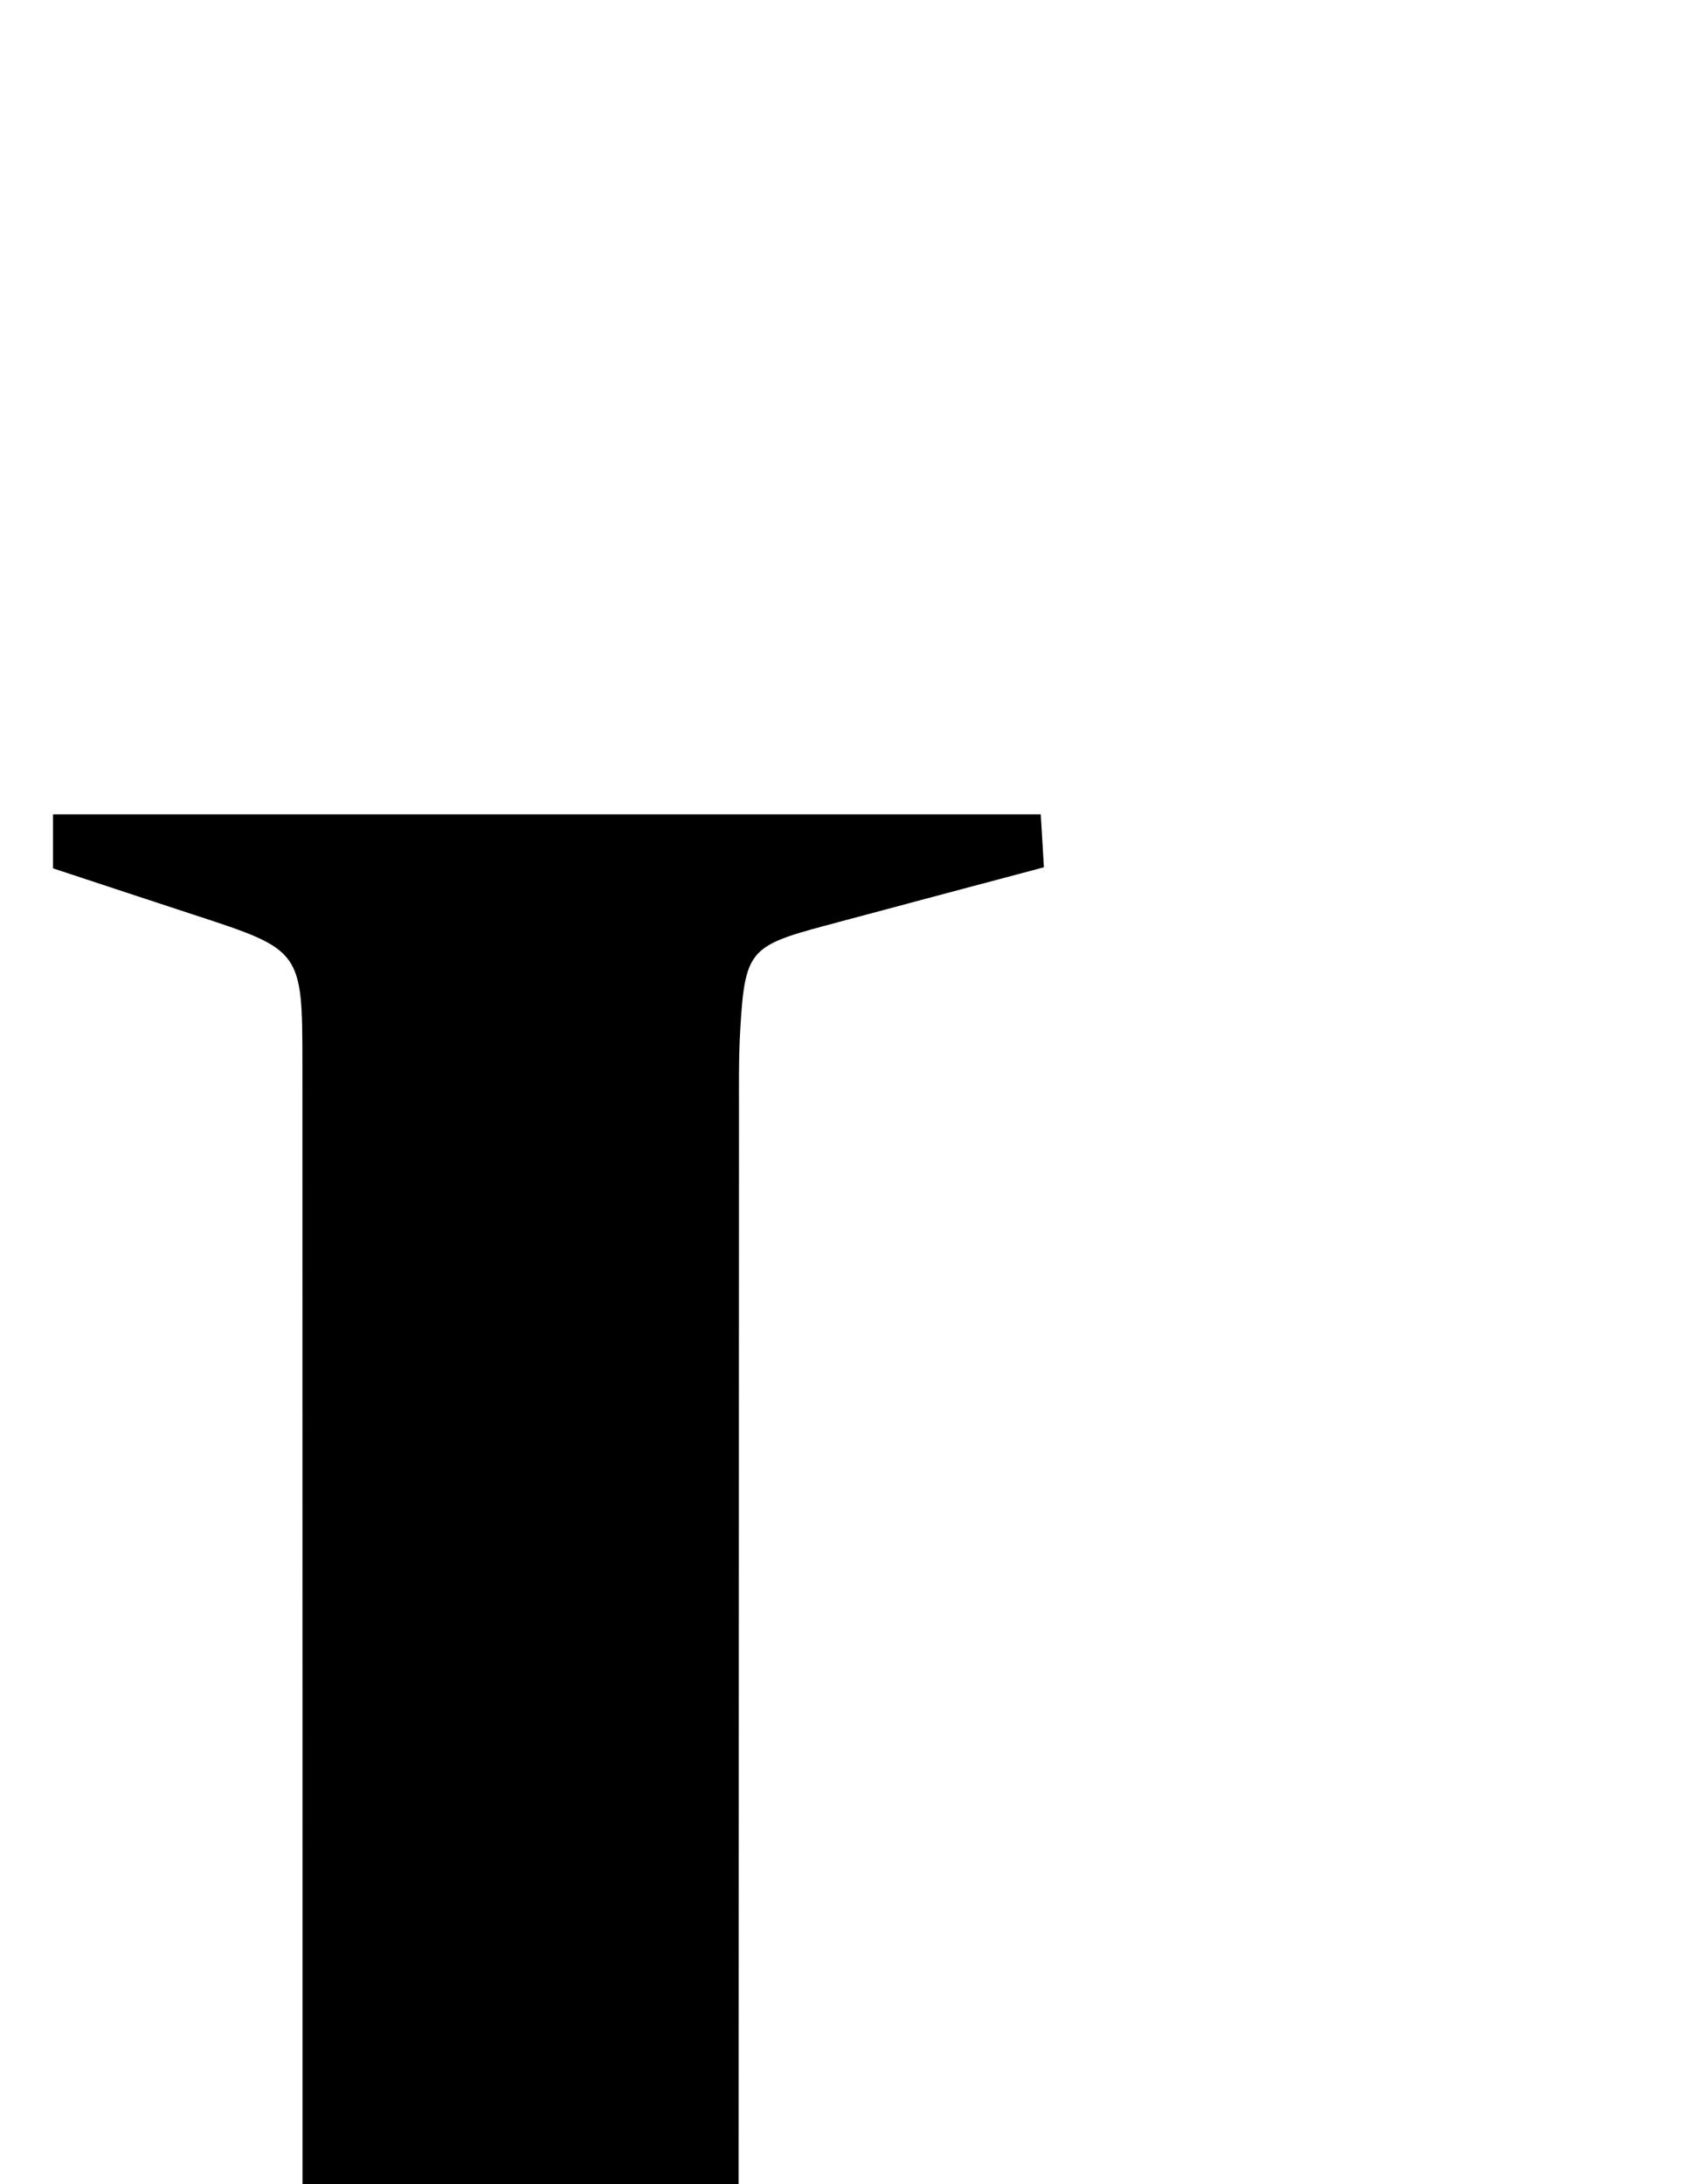 <?xml version="1.0" encoding="iso-8859-1"?>
<!-- Generator: Adobe Illustrator 25.2.1, SVG Export Plug-In . SVG Version: 6.00 Build 0)  -->
<svg version="1.1" xmlns="http://www.w3.org/2000/svg" xmlns:xlink="http://www.w3.org/1999/xlink" x="0px" y="0px"
	 viewBox="0 0 161.47 208.175" style="enable-background:new 0 0 161.47 208.175;" xml:space="preserve">
<g>
	<path d="M4.458,285.79c0-1.646,0-2.922,0-4.647c5.779-1.916,11.585-3.833,17.385-5.767c5.512-1.839,6.531-3.138,6.94-8.891
		c0.083-1.161,0.051-2.332,0.051-3.498c0-53.826,0.004-107.653-0.009-161.479c-0.003-10.951-0.035-10.947-10.386-14.33
		c-4.414-1.443-8.82-2.907-13.384-4.412c0-1.75,0-3.326,0-5.15c31.395,0,62.504,0,94.148,0c0.096,1.611,0.189,3.158,0.302,5.048
		c-7.197,1.919-14.076,3.744-20.95,5.59c-7.114,1.911-7.554,2.42-7.995,9.881c-0.157,2.657-0.119,5.328-0.12,7.993
		c-0.021,49.827-0.028,99.653-0.054,149.48c-0.007,12.55,1.791,14.363,14.482,14.366c14.498,0.003,28.999-0.166,43.493,0.066
		c7.76,0.124,12.903-2.822,15.977-10.127c3.666-8.712,7.912-17.18,12.068-26.101c3.248,0.864,6.222,1.656,9.521,2.534
		c-2.902,16.655-5.746,32.98-8.615,49.446C106.282,285.79,55.666,285.79,4.458,285.79z"/>
</g>
</svg>
